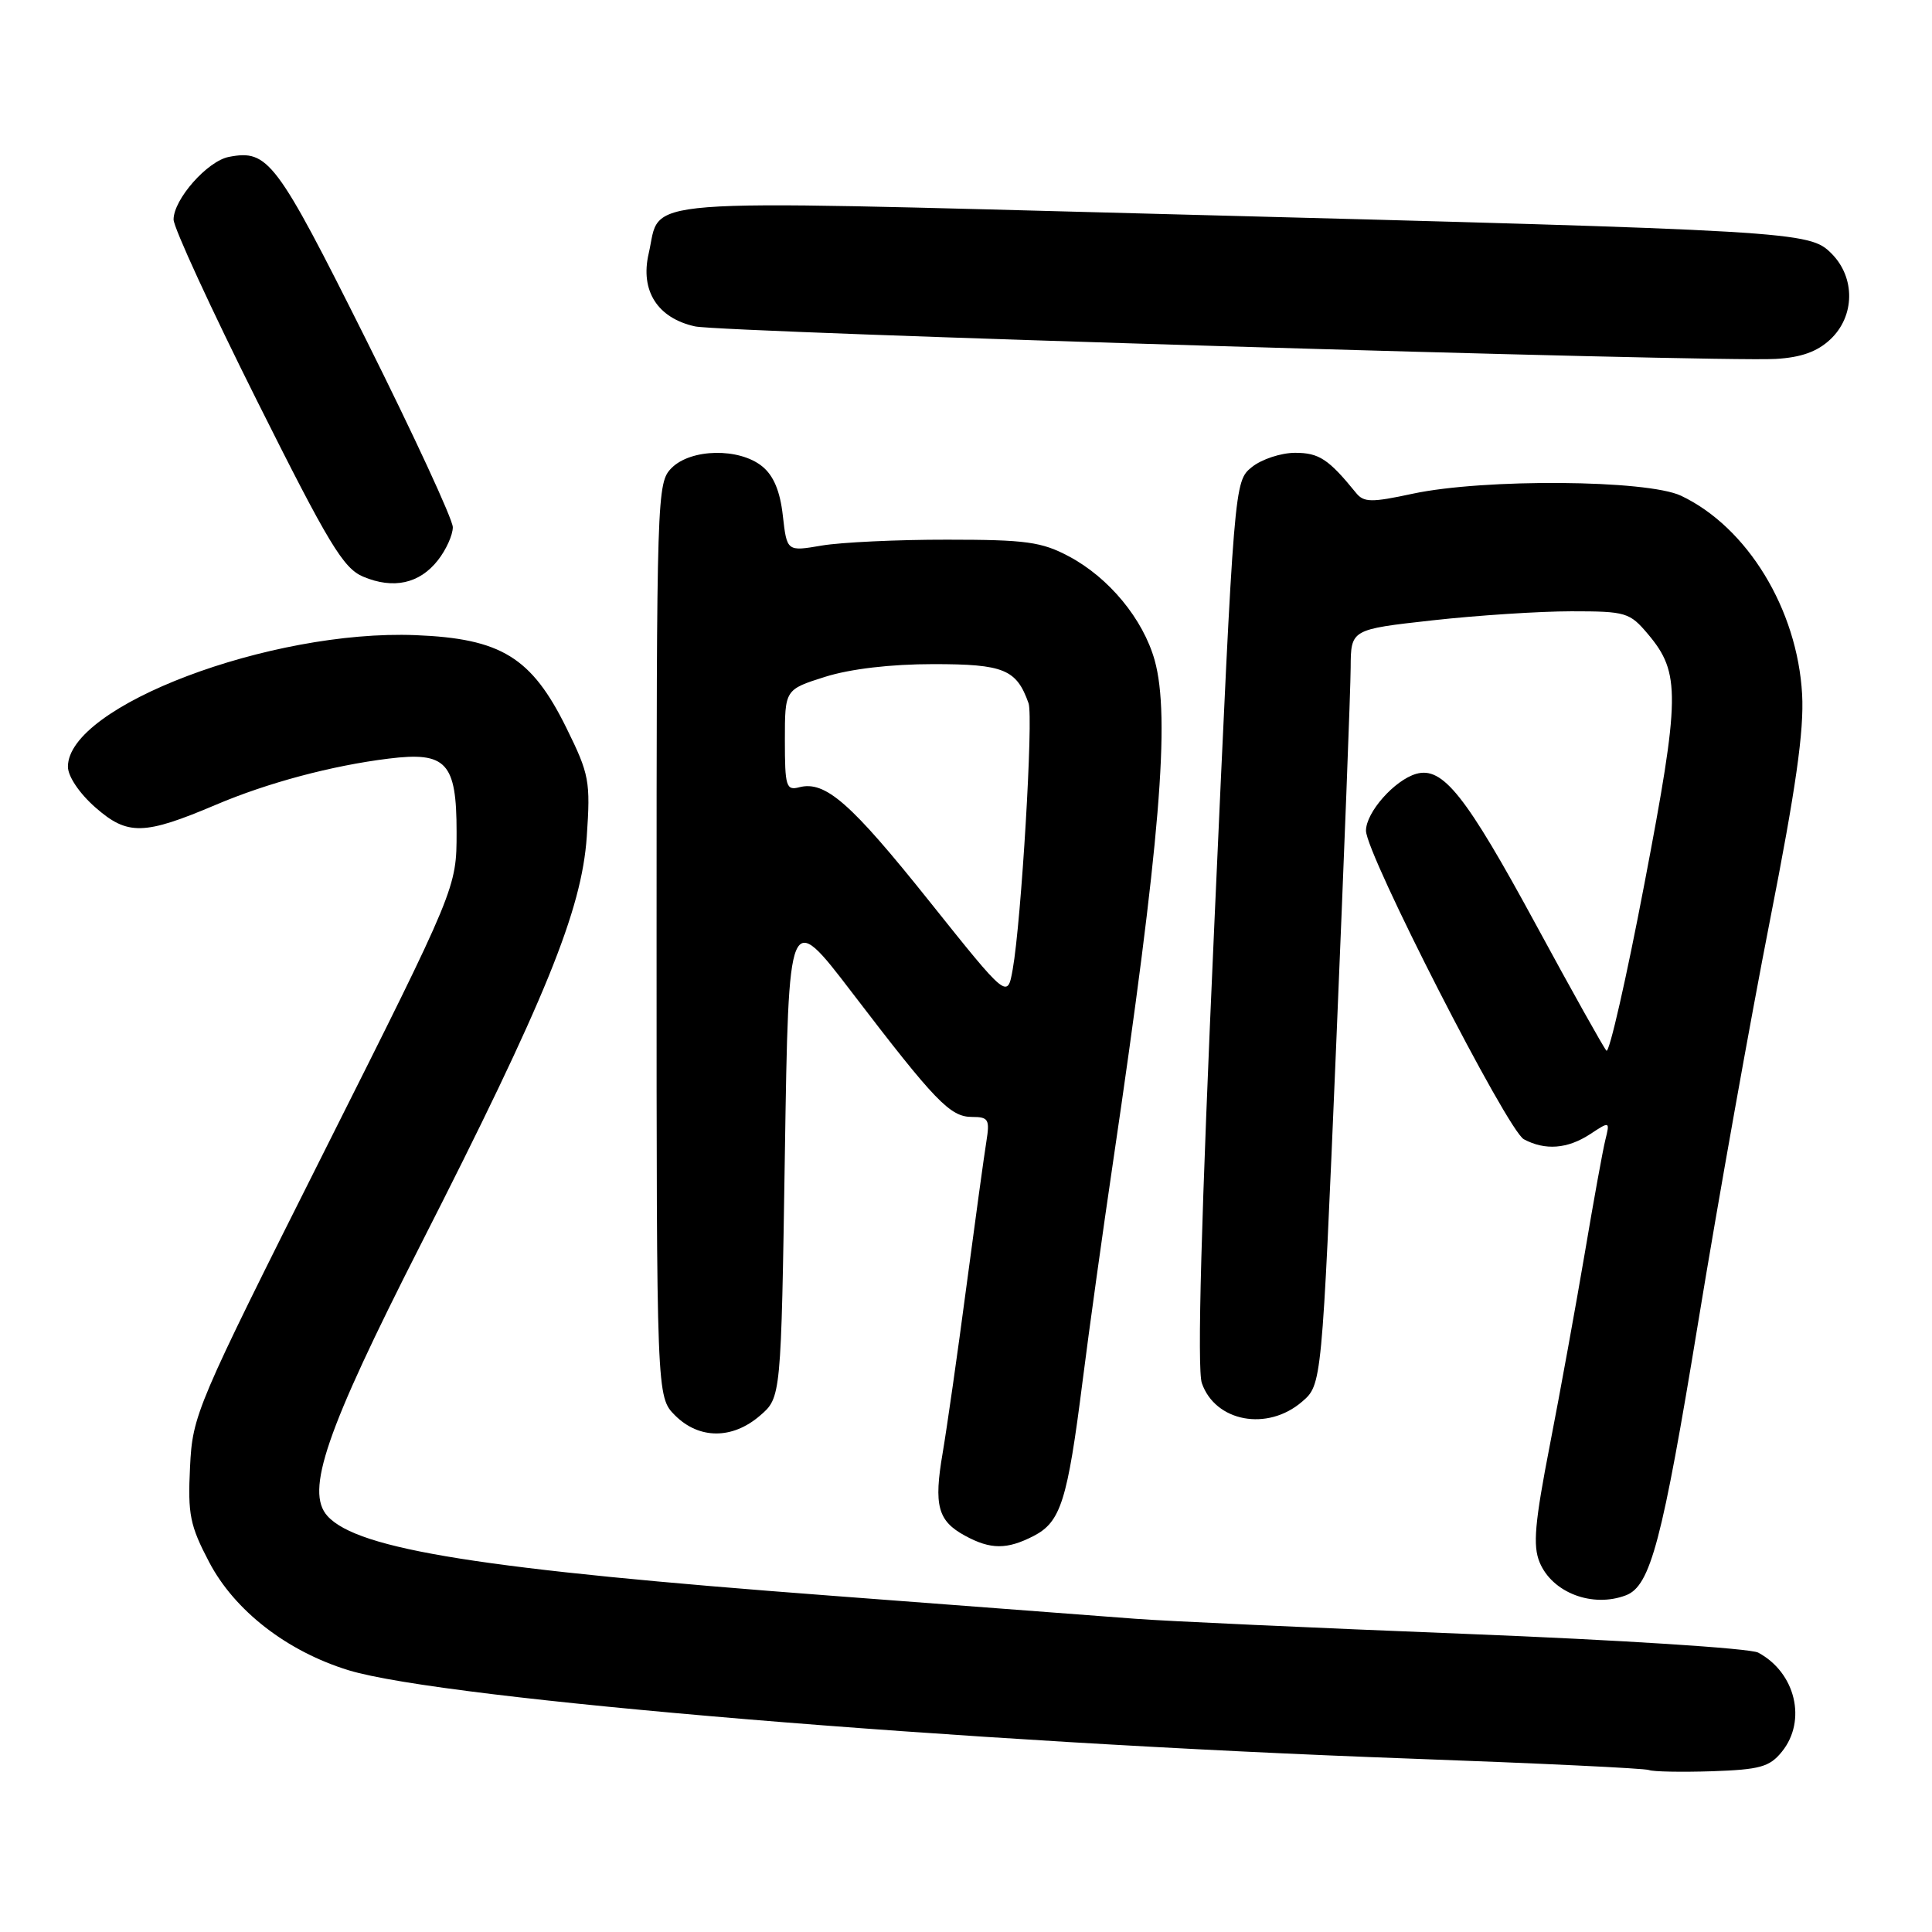 <?xml version="1.0" encoding="UTF-8" standalone="no"?>
<!DOCTYPE svg PUBLIC "-//W3C//DTD SVG 1.1//EN" "http://www.w3.org/Graphics/SVG/1.1/DTD/svg11.dtd" >
<svg xmlns="http://www.w3.org/2000/svg" xmlns:xlink="http://www.w3.org/1999/xlink" version="1.1" viewBox="0 0 256 256">
 <g >
 <path fill="currentColor"
d=" M 236.11 232.11 C 239.44 228.00 237.92 221.63 232.97 218.98 C 231.91 218.41 214.56 217.30 194.27 216.50 C 174.05 215.70 154.35 214.80 150.50 214.50 C 146.65 214.20 128.43 212.82 110.00 211.43 C 64.01 207.96 47.42 205.33 43.39 200.88 C 40.43 197.61 43.16 189.65 55.70 165.00 C 72.26 132.48 77.08 120.63 77.75 110.87 C 78.25 103.50 78.09 102.62 75.06 96.47 C 70.44 87.09 66.41 84.61 55.05 84.16 C 35.84 83.40 9.00 93.55 9.00 101.59 C 9.00 102.87 10.52 105.13 12.64 106.99 C 16.90 110.73 19.08 110.68 28.62 106.63 C 35.44 103.73 43.95 101.45 51.50 100.52 C 59.15 99.57 60.50 101.03 60.50 110.24 C 60.50 117.65 60.50 117.65 43.01 152.48 C 25.91 186.53 25.52 187.46 25.18 194.40 C 24.87 200.67 25.17 202.14 27.72 207.00 C 31.10 213.44 38.05 218.82 46.20 221.32 C 58.83 225.17 127.29 230.87 187.00 233.03 C 203.78 233.64 217.95 234.31 218.50 234.54 C 219.05 234.76 222.81 234.83 226.86 234.70 C 233.20 234.48 234.48 234.13 236.11 232.11 Z  M 215.46 211.38 C 218.70 210.13 220.26 204.22 225.03 175.14 C 227.70 158.84 231.98 134.93 234.52 122.00 C 237.95 104.57 239.06 96.82 238.79 92.00 C 238.16 80.73 231.53 69.85 222.75 65.69 C 218.27 63.56 196.63 63.40 187.19 65.42 C 181.72 66.60 180.71 66.58 179.69 65.32 C 176.04 60.83 174.78 60.00 171.61 60.00 C 169.75 60.00 167.17 60.85 165.88 61.89 C 163.54 63.79 163.54 63.79 160.92 122.14 C 159.16 161.28 158.61 181.41 159.25 183.27 C 161.03 188.40 167.93 189.69 172.52 185.74 C 175.15 183.48 175.15 183.48 177.05 138.49 C 178.09 113.74 178.96 91.23 178.97 88.45 C 179.00 83.40 179.00 83.40 189.80 82.20 C 195.73 81.54 204.02 81.00 208.21 81.00 C 215.46 81.00 215.94 81.15 218.37 84.03 C 222.69 89.16 222.65 92.20 217.90 117.07 C 215.50 129.65 213.23 139.61 212.86 139.22 C 212.49 138.82 208.28 131.30 203.51 122.50 C 194.21 105.36 191.17 101.53 187.65 102.54 C 184.78 103.37 181.00 107.64 181.00 110.07 C 181.00 113.16 199.74 149.79 201.92 150.96 C 204.75 152.47 207.70 152.24 210.70 150.28 C 213.31 148.56 213.33 148.57 212.72 151.03 C 212.38 152.39 211.16 159.12 210.00 166.00 C 208.83 172.88 206.76 184.30 205.38 191.39 C 203.36 201.78 203.09 204.81 204.01 207.02 C 205.68 211.05 211.02 213.08 215.46 211.38 Z  M 136.97 203.52 C 140.56 201.66 141.44 198.87 143.45 183.00 C 144.32 176.12 146.14 163.07 147.48 154.00 C 153.72 111.73 155.10 95.02 153.00 87.49 C 151.47 82.03 146.95 76.55 141.65 73.73 C 138.03 71.80 135.96 71.51 125.50 71.51 C 118.90 71.50 111.42 71.86 108.88 72.29 C 104.27 73.08 104.27 73.08 103.73 68.33 C 103.37 65.08 102.50 63.01 100.99 61.79 C 97.94 59.32 91.56 59.44 89.00 62.00 C 87.04 63.96 87.00 65.33 87.00 124.55 C 87.00 185.09 87.00 185.09 89.45 187.55 C 92.63 190.72 97.03 190.74 100.69 187.59 C 103.50 185.18 103.50 185.18 104.00 152.86 C 104.50 120.54 104.50 120.54 112.90 131.52 C 123.95 145.97 125.90 148.00 128.80 148.00 C 130.98 148.00 131.17 148.33 130.70 151.25 C 130.41 153.04 129.22 161.70 128.05 170.50 C 126.89 179.30 125.47 189.20 124.91 192.51 C 123.71 199.50 124.26 201.53 127.87 203.49 C 131.27 205.34 133.43 205.34 136.97 203.52 Z  M 58.02 74.24 C 59.11 72.86 60.00 70.89 60.00 69.86 C 60.00 68.83 54.81 57.62 48.48 44.95 C 36.60 21.21 35.53 19.79 30.33 20.79 C 27.49 21.33 23.00 26.41 23.00 29.09 C 23.00 30.15 27.97 40.94 34.04 53.07 C 43.56 72.11 45.49 75.30 48.12 76.41 C 52.13 78.10 55.59 77.34 58.02 74.24 Z  M 242.53 44.97 C 245.80 41.90 245.86 36.77 242.68 33.59 C 239.74 30.65 238.40 30.57 153.70 28.35 C 82.46 26.49 87.70 26.08 85.95 33.61 C 84.81 38.53 87.13 42.16 92.10 43.25 C 95.74 44.05 227.28 48.01 235.28 47.56 C 238.65 47.37 240.80 46.60 242.53 44.97 Z  M 123.16 119.44 C 112.73 106.38 109.35 103.41 105.89 104.32 C 104.17 104.77 104.00 104.19 104.00 98.09 C 104.00 91.37 104.00 91.37 109.34 89.68 C 112.69 88.63 118.02 88.00 123.68 88.00 C 133.03 88.00 134.70 88.69 136.29 93.19 C 136.94 95.03 135.33 122.05 134.19 128.44 C 133.49 132.37 133.49 132.37 123.16 119.44 Z "/>
</g>
</svg>